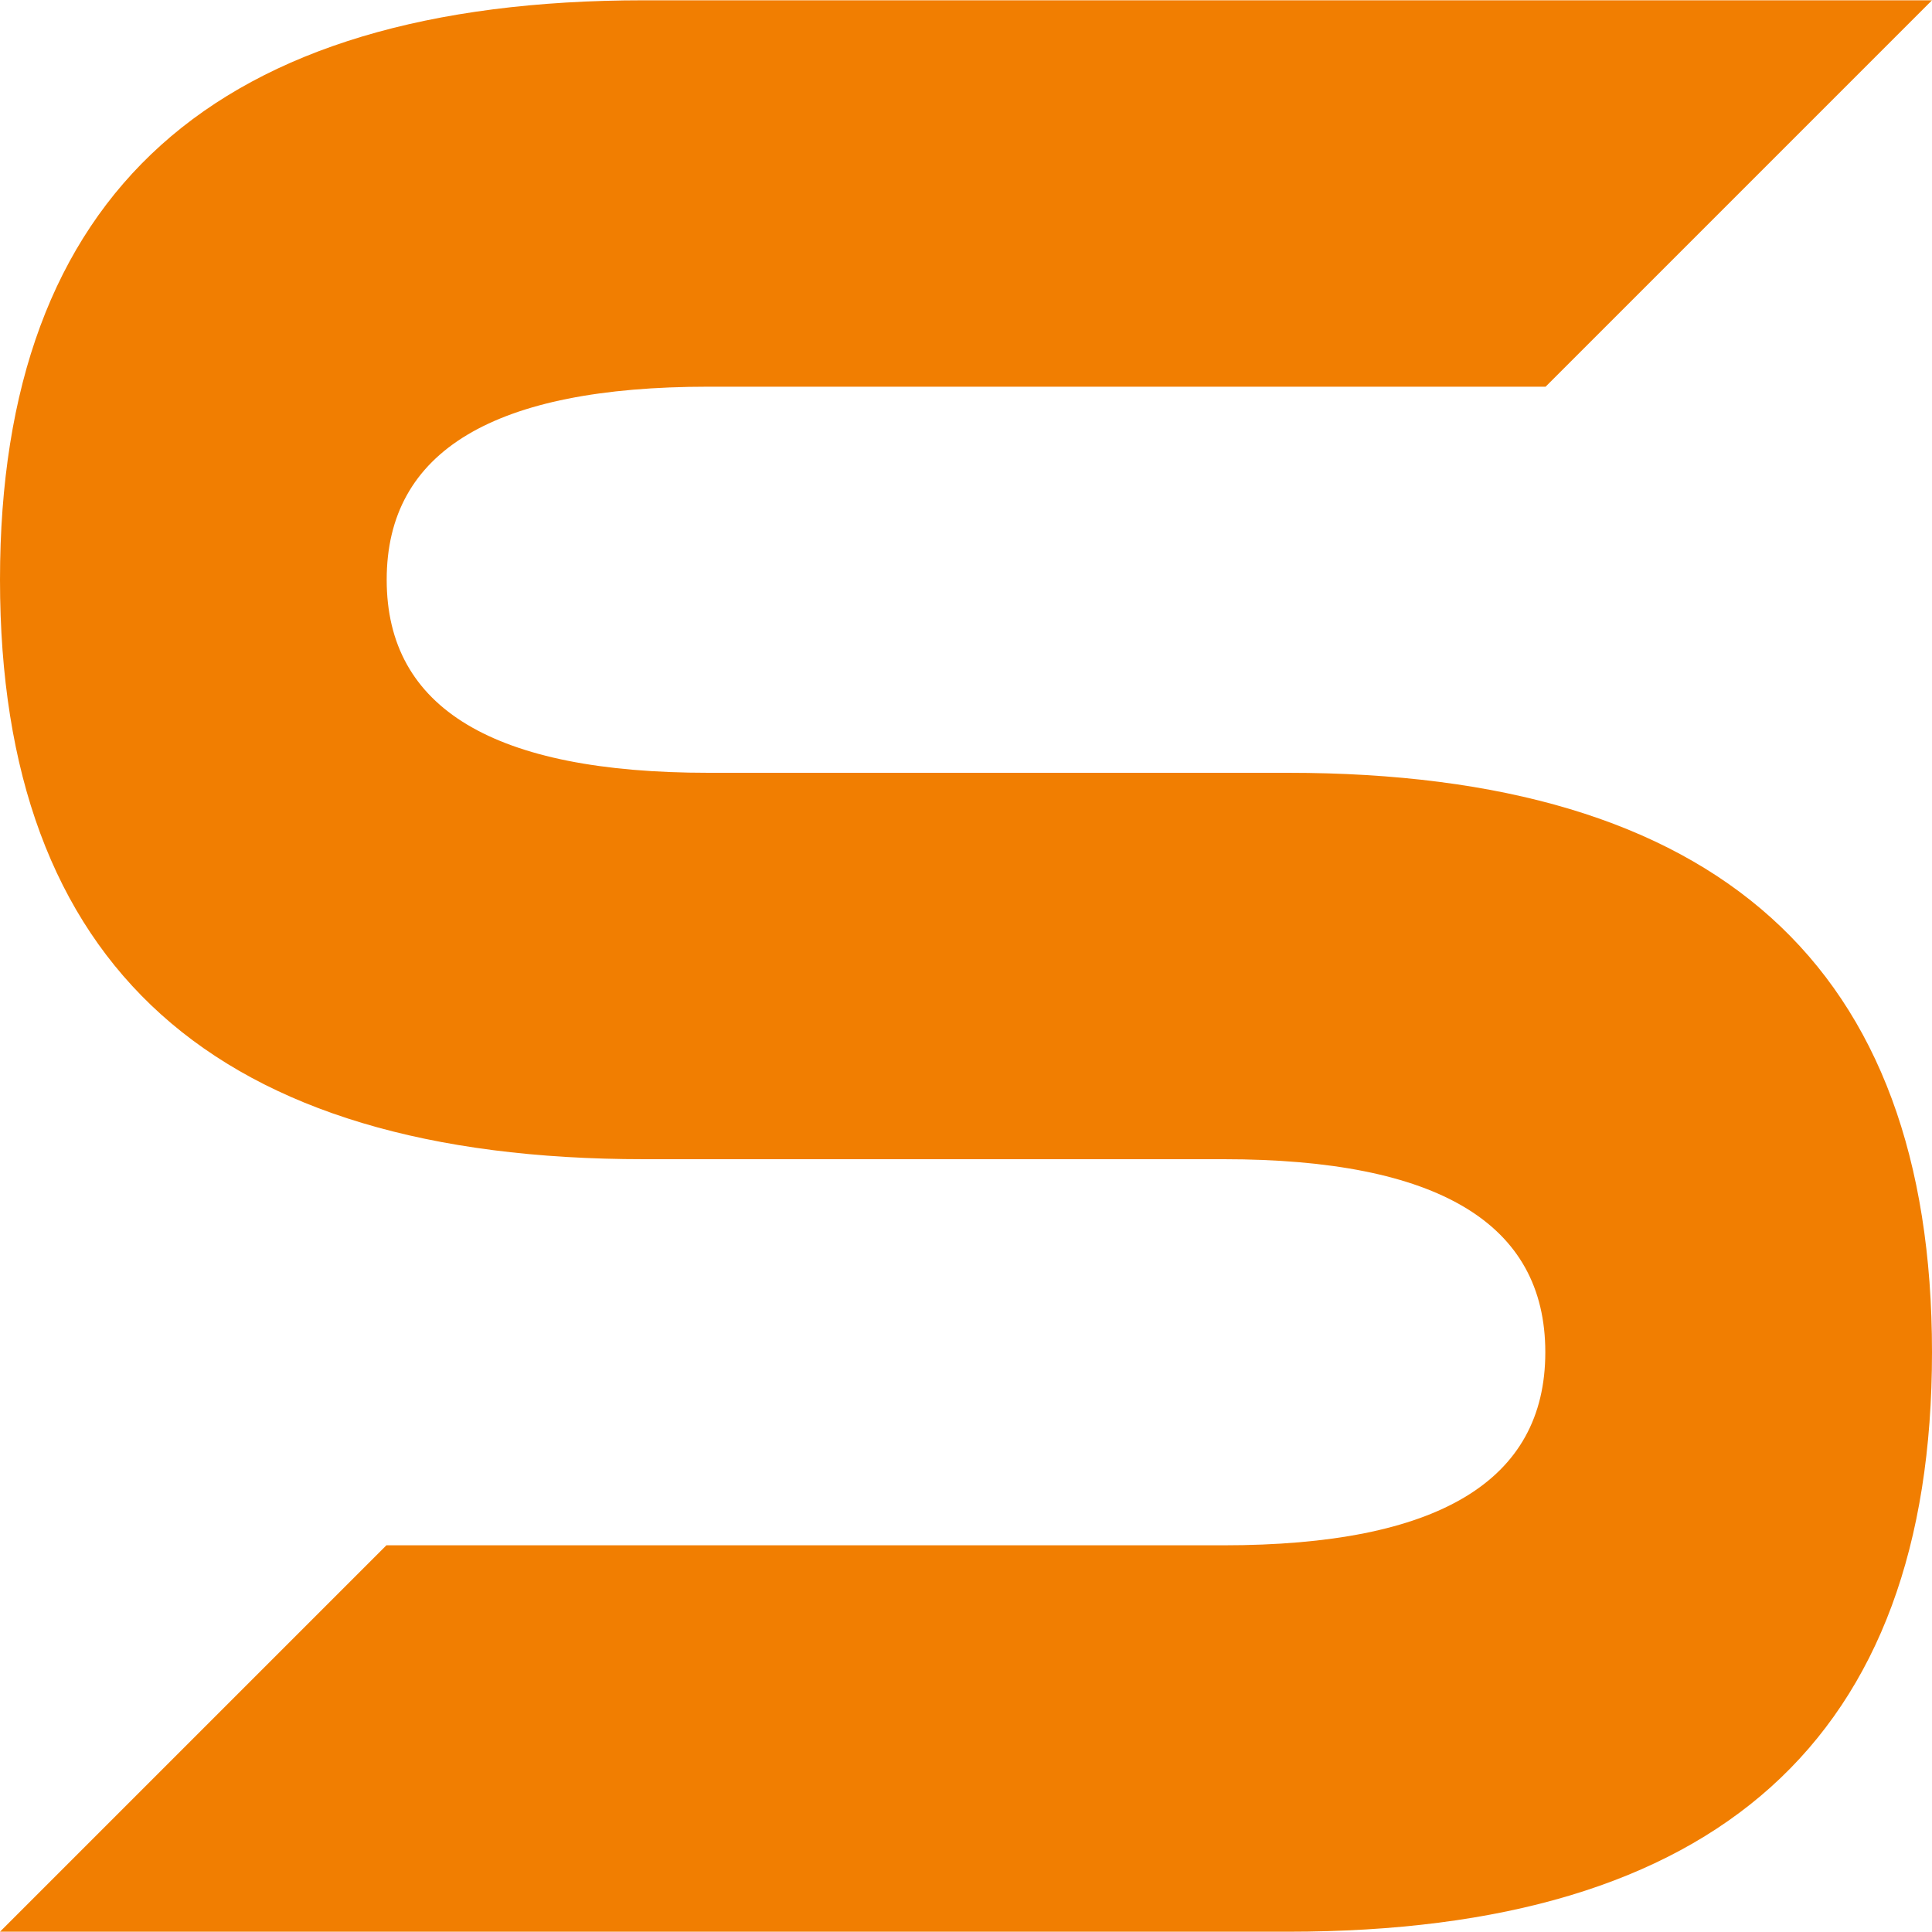<?xml version="1.0" encoding="UTF-8" standalone="no"?>
<!-- Created with Inkscape (http://www.inkscape.org/) -->

<svg
   xmlns:dc="http://purl.org/dc/elements/1.1/"
   xmlns:cc="http://creativecommons.org/ns#"
   xmlns:rdf="http://www.w3.org/1999/02/22-rdf-syntax-ns#"
   xmlns:svg="http://www.w3.org/2000/svg"
   xmlns="http://www.w3.org/2000/svg"
   xmlns:sodipodi="http://sodipodi.sourceforge.net/DTD/sodipodi-0.dtd"
   xmlns:inkscape="http://www.inkscape.org/namespaces/inkscape"
   width="25"
   height="25"
   viewBox="0 0 6.615 6.615"
   version="1.1"
   id="svg8"
   inkscape:version="0.92.1 r15371"
   sodipodi:docname="favicon.svg"
   inkscape:export-filename="/home/gerard/Workspace/sigma-theme/assets/img/logo.png"
   inkscape:export-xdpi="96"
   inkscape:export-ydpi="96">
  <defs
     id="defs2" />
  <sodipodi:namedview
     id="base"
     pagecolor="#ffffff"
     bordercolor="#666666"
     borderopacity="1.0"
     inkscape:pageopacity="0.0"
     inkscape:pageshadow="2"
     inkscape:zoom="7.03"
     inkscape:cx="9.1800717"
     inkscape:cy="12.544779"
     inkscape:document-units="mm"
     inkscape:current-layer="layer1"
     showgrid="false"
     inkscape:snap-bbox="true"
     inkscape:window-width="1366"
     inkscape:window-height="748"
     inkscape:window-x="0"
     inkscape:window-y="20"
     inkscape:window-maximized="0"
     units="px"
     showguides="true"
     inkscape:guide-bbox="true"
     inkscape:snap-global="true"
     inkscape:snap-intersection-paths="true">
    <sodipodi:guide
       position="5.292,5.292"
       orientation="1,0"
       id="guide4525"
       inkscape:locked="false" />
    <sodipodi:guide
       position="1.323,1.323"
       orientation="1,0"
       id="guide4527"
       inkscape:locked="false" />
  </sodipodi:namedview>
  <g
     inkscape:label="Capa 1"
     inkscape:groupmode="layer"
     id="layer1"
     transform="translate(0,-290.385)">
    <path
       inkscape:connector-curvature="0"
       id="path4507"
       style="font-style:normal;font-variant:normal;font-weight:normal;font-stretch:normal;font-size:medium;line-height:1.25;font-family:'Elemental End';-inkscape-font-specification:'Elemental End';letter-spacing:0px;word-spacing:0px;fill:#f17e01;fill-opacity:1;stroke:none;stroke-width:0.226"
       d="M 2.205,294.354 C 0.735,294.354 0,293.693 0,292.37 c 0,-1.323 0.735,-1.984 2.205,-1.984 h 4.41 l -1.323,1.323 -2.866,0 c -0.735,0 -1.102,0.22 -1.102,0.661 0,0.441 0.367,0.661 1.102,0.661 H 4.41 c 1.47,0 2.205,0.661 2.205,1.984 0,1.323 -0.735,1.984 -2.205,1.984 H 0 l 1.323,-1.323 2.866,0 c 0.735,0 1.102,-0.22 1.102,-0.661 0,-0.441 -0.367,-0.661 -1.102,-0.661 z"
       sodipodi:nodetypes="sssccssssssccssss" />
  </g>
</svg>
